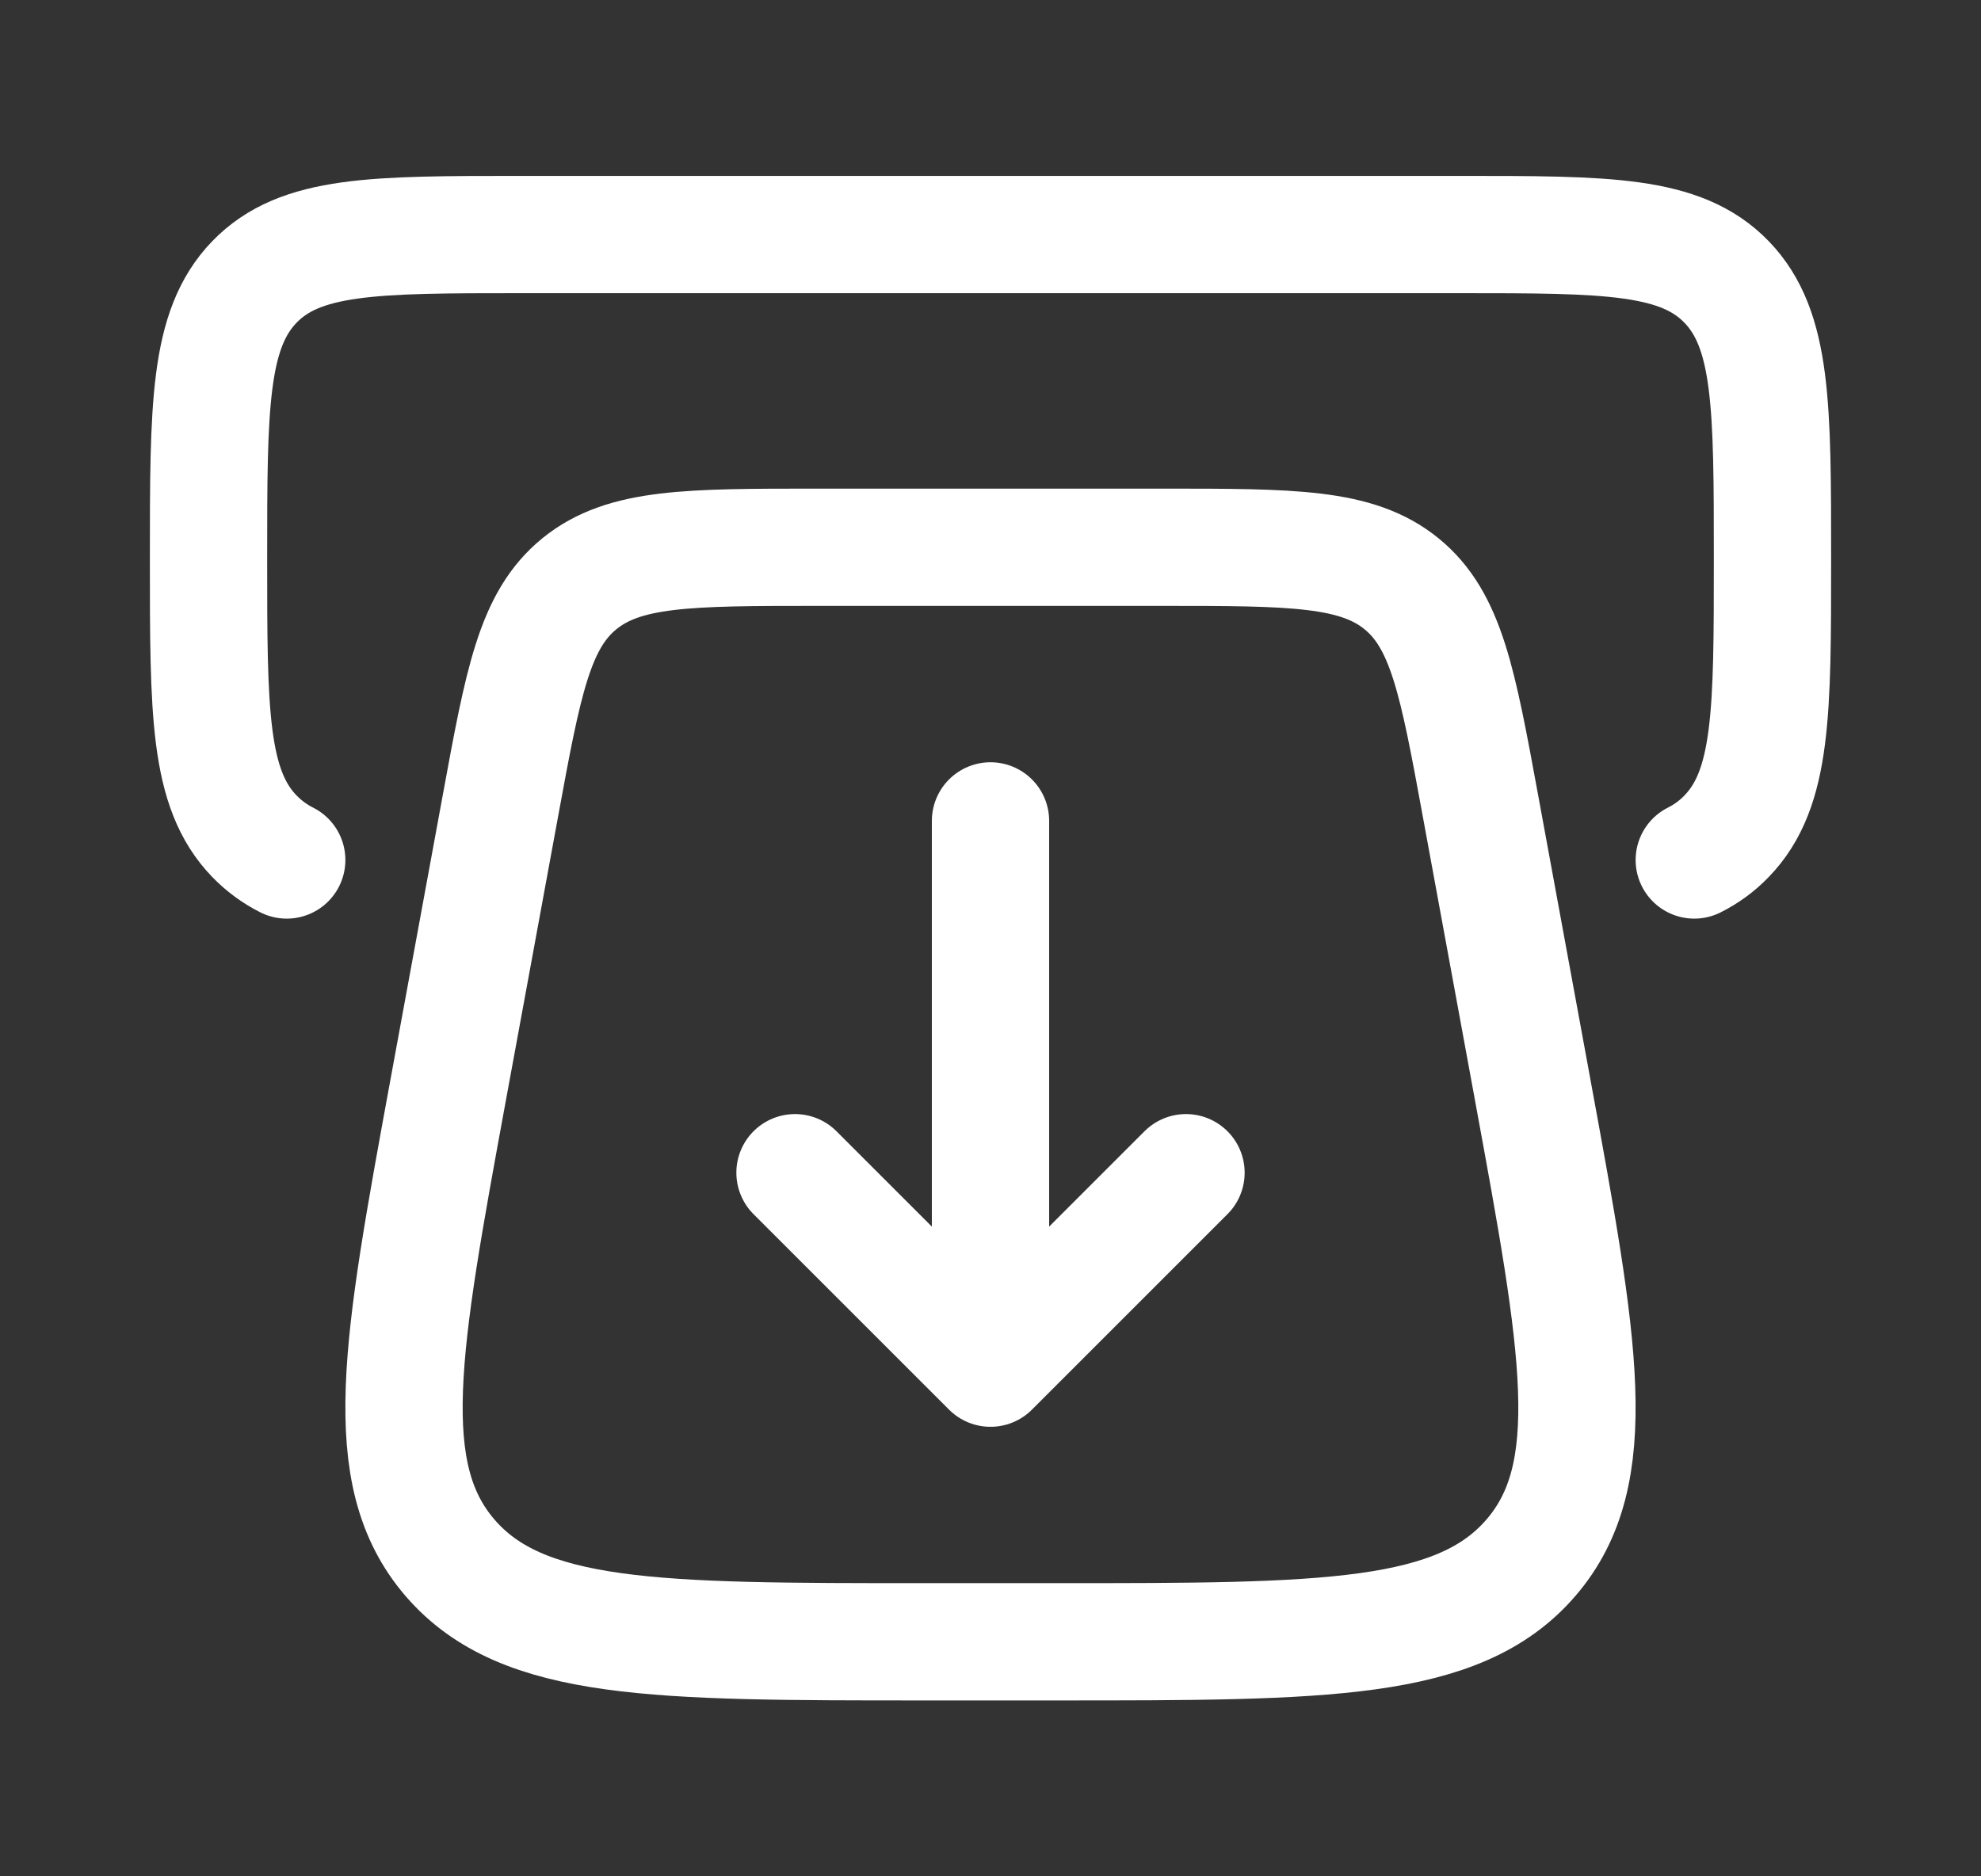 <svg width="19" height="18" viewBox="0 0 19 18" fill="none" xmlns="http://www.w3.org/2000/svg">
<rect x="0" y="0" width="19" height="18" fill="#333333" stroke="none"/>
<path d="M14.701 10.459L14.198 7.723C13.981 6.541 13.872 5.95 13.442 5.6C13.013 5.251 12.395 5.25 11.159 5.25H7.84C6.605 5.25 5.987 5.25 5.557 5.6C5.127 5.95 5.018 6.541 4.801 7.723L4.298 10.459C3.848 12.912 3.623 14.139 4.316 14.944C5.01 15.75 6.293 15.75 8.856 15.75H10.143C12.707 15.75 13.989 15.75 14.683 14.944C15.377 14.139 15.152 12.912 14.701 10.46" stroke="white" stroke-width="1.125" stroke-linecap="round" stroke-linejoin="round"/>
<path d="M9.5 7.875V12.75M7.625 11.25L9.5 13.125L11.375 11.25M16.25 8.25C16.366 8.192 16.471 8.115 16.561 8.021C17 7.567 17 6.832 17 5.364C17 3.896 17 3.162 16.561 2.706C16.121 2.25 15.415 2.25 14 2.25H5C3.586 2.25 2.879 2.25 2.439 2.706C2 3.162 2 3.896 2 5.364C2 6.832 2 7.566 2.439 8.021C2.53 8.115 2.633 8.191 2.75 8.25" stroke="white" stroke-width="1.125" stroke-linecap="round" stroke-linejoin="round"/>
</svg>
